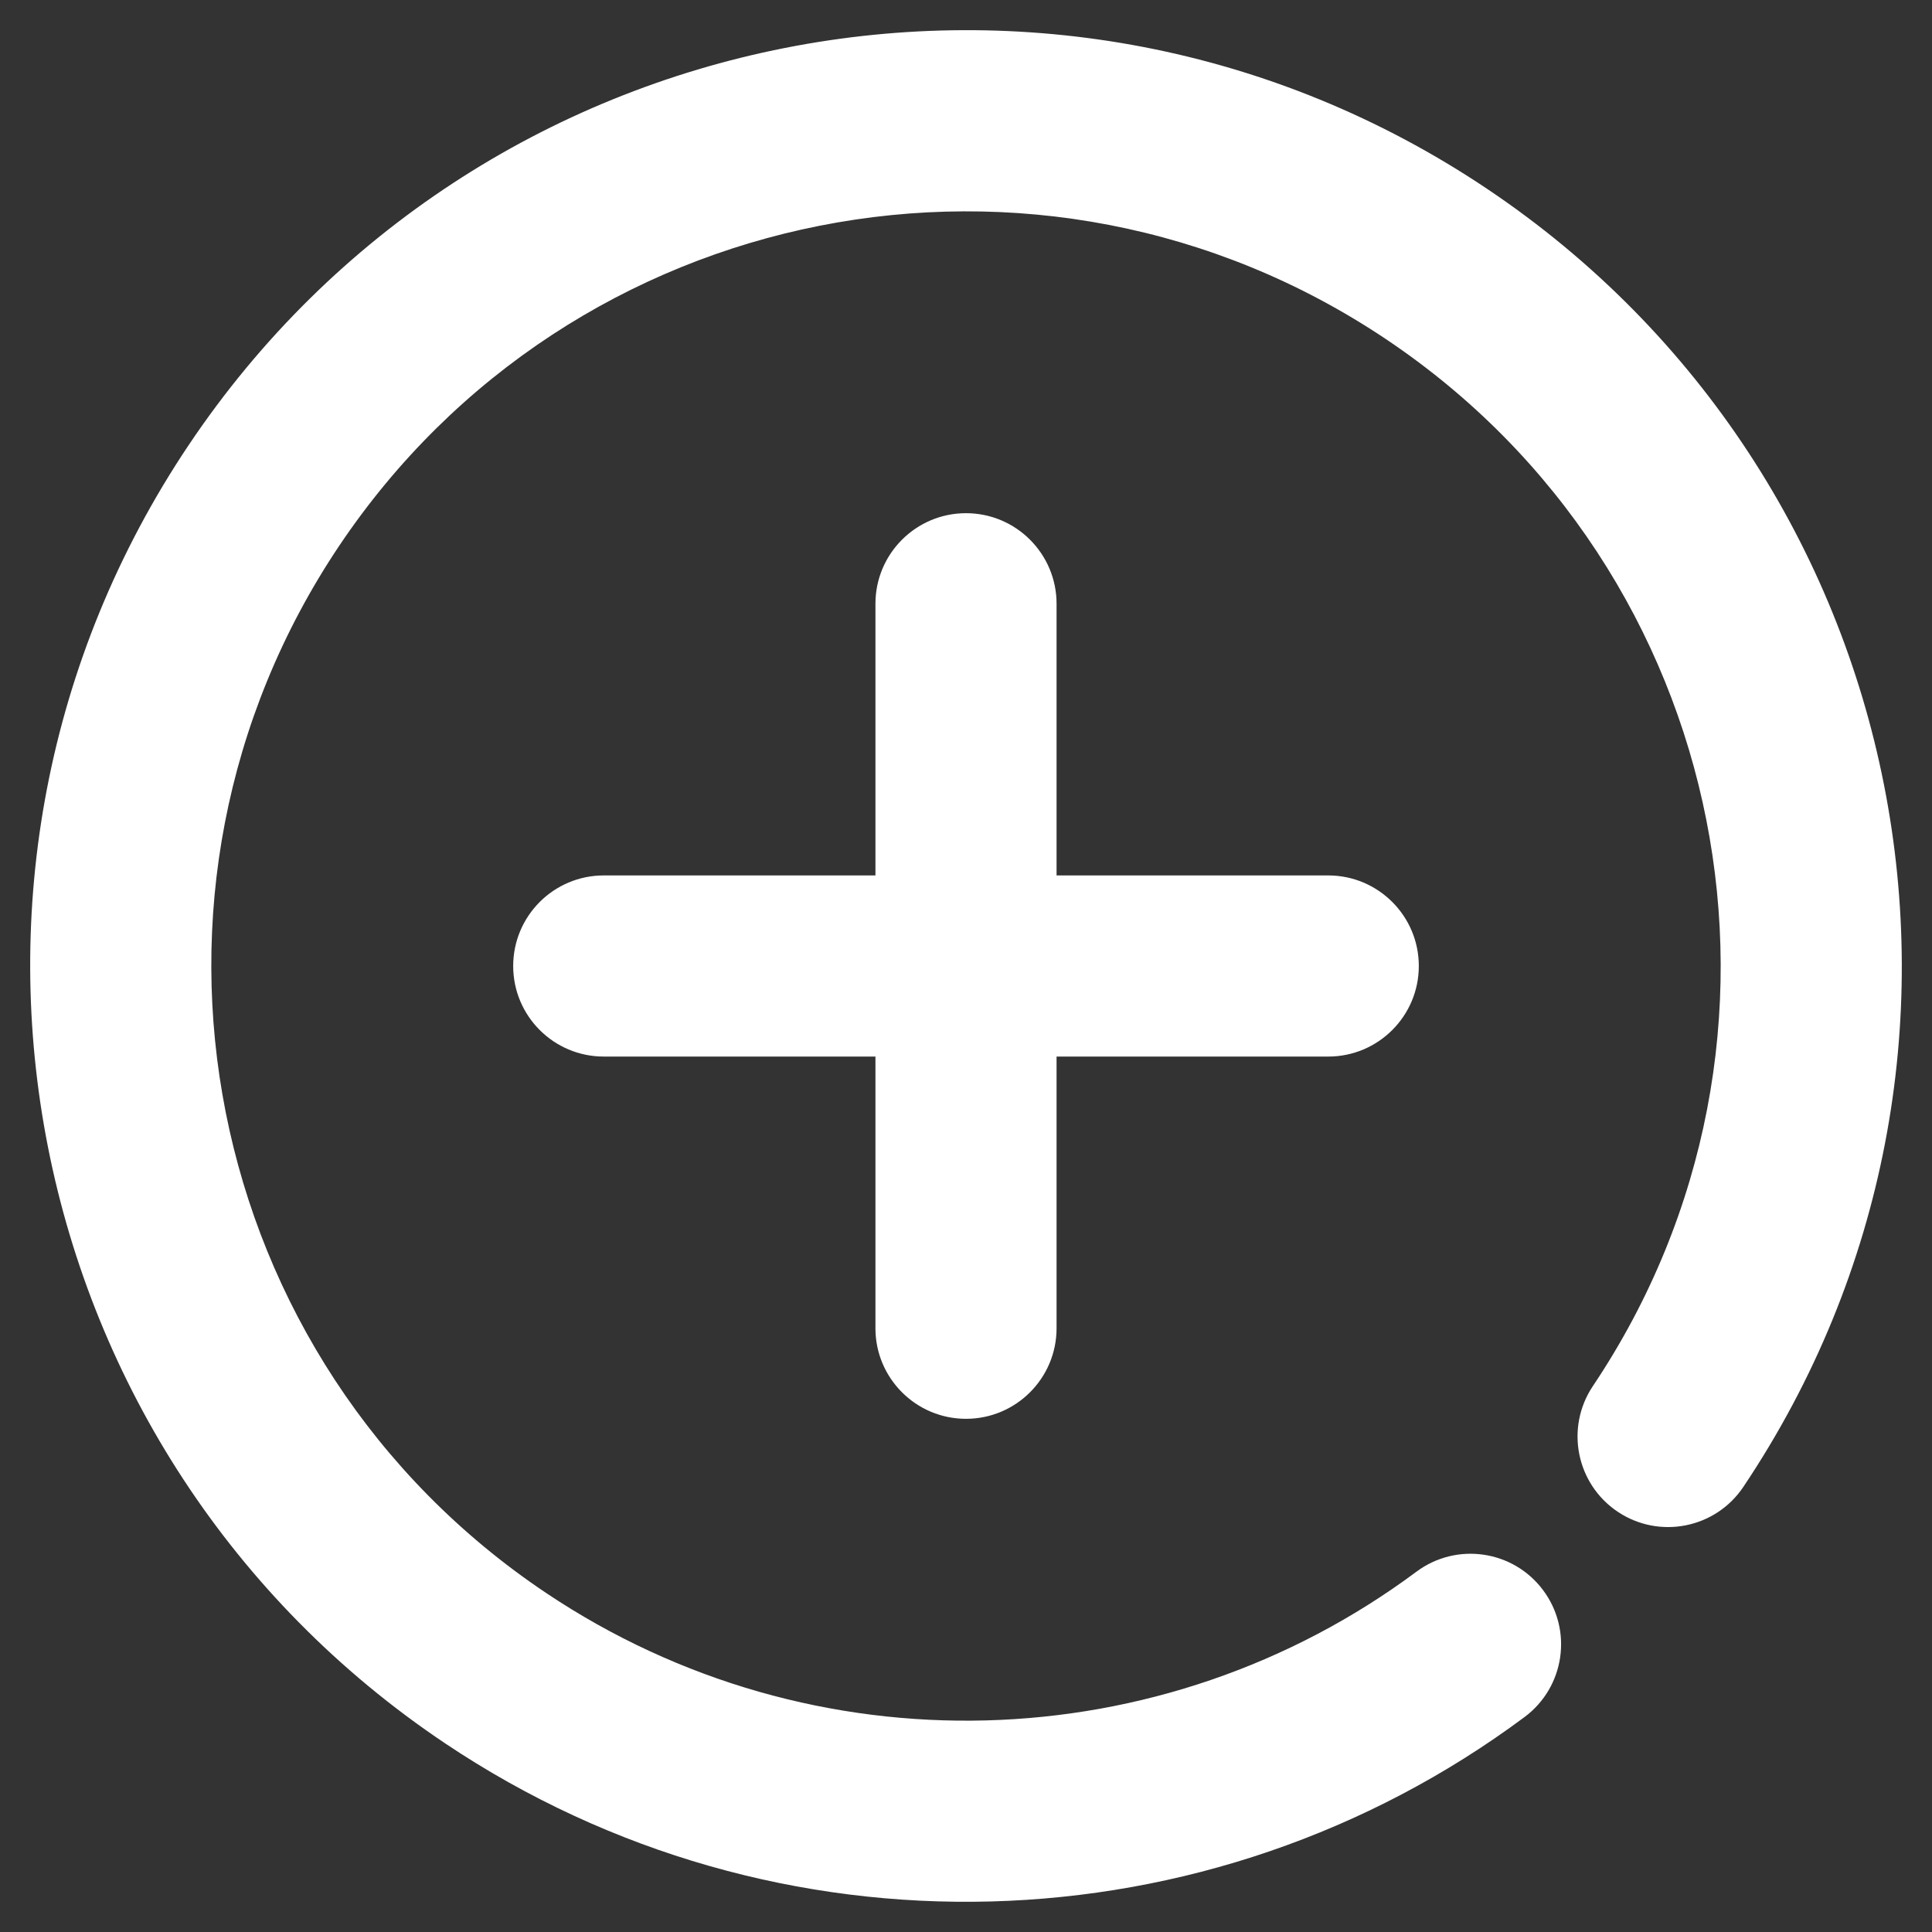 <?xml version="1.0" encoding="UTF-8"?>
<svg width="32px" height="32px" viewBox="0 0 32 32" version="1.1" xmlns="http://www.w3.org/2000/svg"
>
    <rect x="0" y="0" width="32" height="32" fill="#333333" stroke="none"/>
    <!-- Generator: Sketch 54.1 (76490) - https://sketchapp.com -->
    <title>_icon/add/m/white</title>
    <desc>Created with Sketch.</desc>
    <g id="_icon/add/m/white" stroke="none" stroke-width="1" fill="none" fill-rule="evenodd">
        <path d="M17.5,14.5 L22,14.5 C22.828,14.5 23.5,15.172 23.5,16 C23.5,16.828 22.828,17.5 22,17.5 L17.5,17.5 L17.5,22 C17.5,22.828 16.828,23.5 16,23.5 C15.172,23.5 14.5,22.828 14.5,22 L14.5,17.5 L10,17.5 C9.172,17.5 8.5,16.828 8.5,16 C8.5,15.172 9.172,14.5 10,14.5 L14.5,14.5 L14.5,10 C14.5,9.172 15.172,8.5 16,8.5 C16.828,8.5 17.5,9.172 17.5,10 L17.5,14.5 Z M23.461,26.032 C24.126,25.537 25.066,25.675 25.56,26.34 C26.055,27.005 25.916,27.944 25.252,28.439 C20.03,32.323 12.867,32.557 7.372,28.875 C0.262,24.11 -1.64,14.482 3.125,7.372 C7.891,0.261 17.517,-1.64 24.627,3.125 C31.738,7.89 33.64,17.518 28.875,24.628 C28.414,25.316 27.482,25.5 26.794,25.039 C26.106,24.578 25.922,23.646 26.383,22.958 C30.226,17.224 28.692,9.46 22.957,5.618 C17.224,1.775 9.461,3.308 5.617,9.042 C1.774,14.776 3.308,22.54 9.043,26.383 C13.474,29.352 19.251,29.164 23.461,26.032 Z"
              id="Combined-Shape" fill="#FFFFFF" fill-rule="nonzero"></path>
    </g>
</svg>